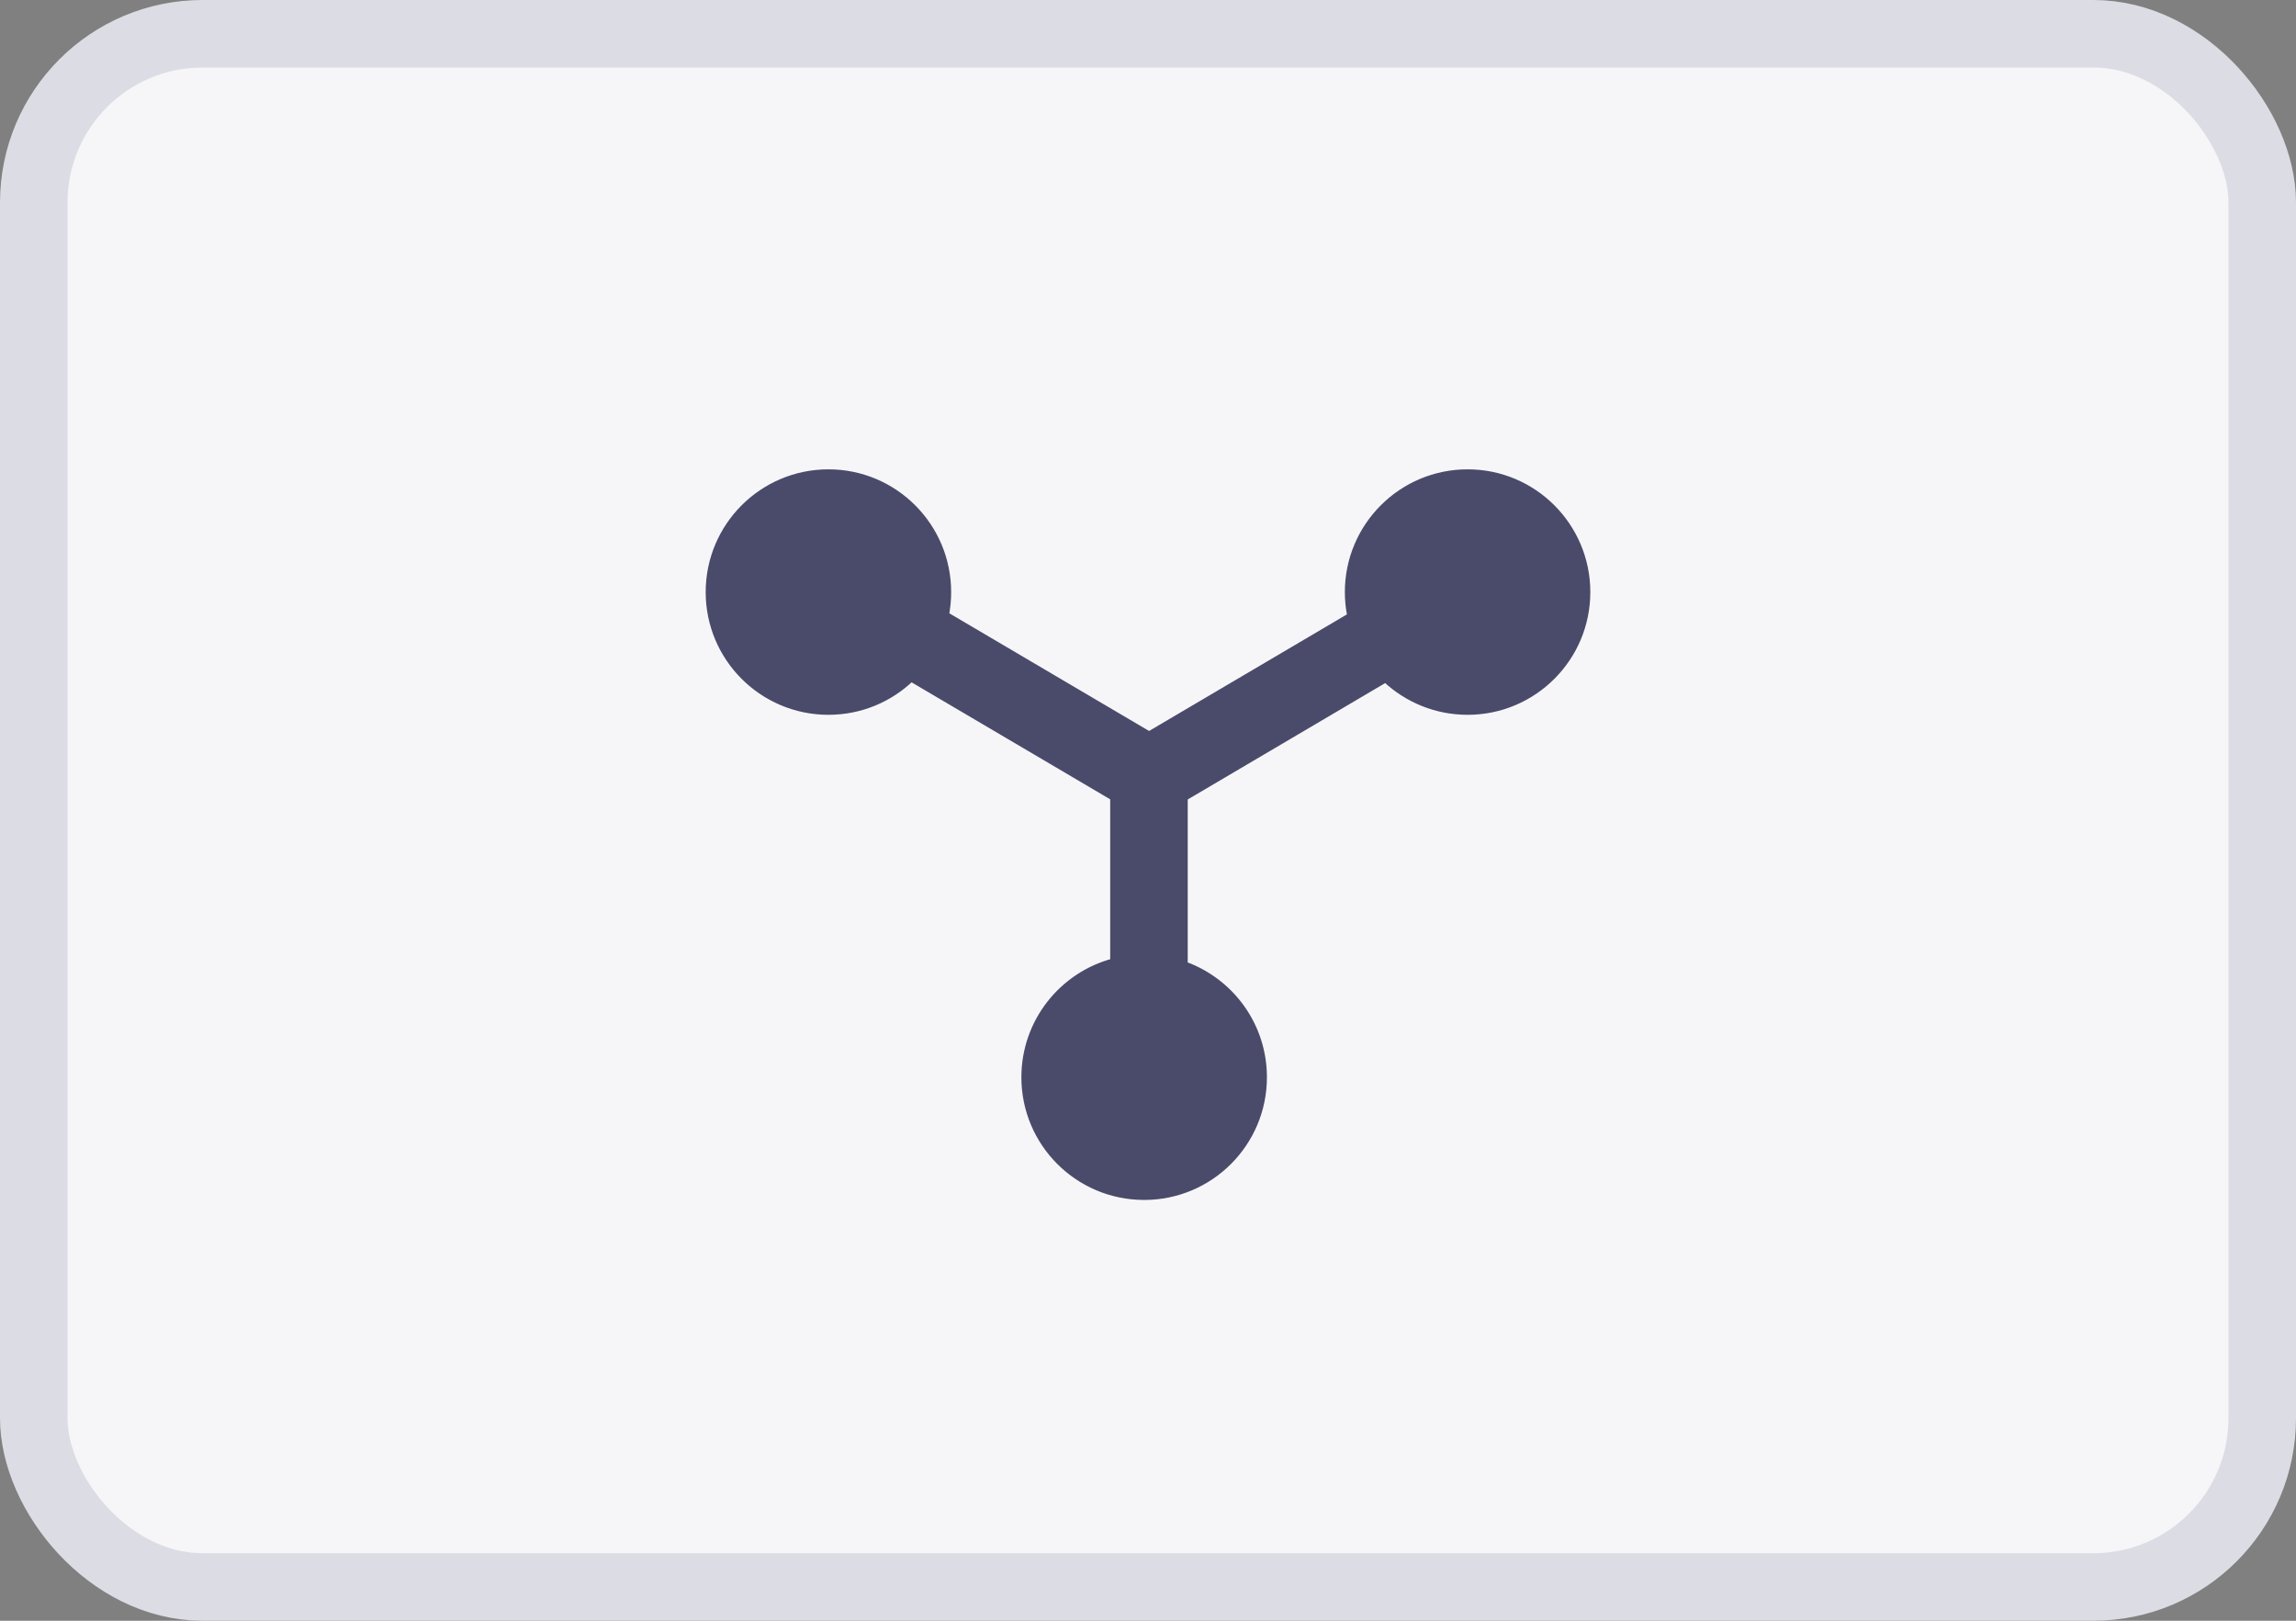 <svg width="34" height="24" viewBox="0 0 34 24" fill="none" xmlns="http://www.w3.org/2000/svg">
<rect x="0" y="0" width="34" height="24" fill="#808080" stroke="none"/>
<rect x="0.5" y="0.5" width="33" height="23" rx="2.5" fill="#F6F6F9" stroke="#DCDCE4"/>
<path fill-rule="evenodd" clip-rule="evenodd" d="M14.035 8.768C14.035 8.884 14.024 8.997 14.003 9.107L17.016 10.883L20.001 9.124C19.977 9.009 19.965 8.89 19.965 8.768C19.965 7.791 20.756 7 21.733 7C22.709 7 23.5 7.791 23.5 8.768C23.5 9.744 22.709 10.535 21.733 10.535C21.263 10.535 20.836 10.352 20.52 10.053L17.538 11.81V14.287C18.222 14.531 18.71 15.184 18.71 15.952C18.71 16.928 17.919 17.719 16.943 17.719C15.967 17.719 15.175 16.928 15.175 15.952C15.175 15.132 15.733 14.443 16.49 14.243V11.808L13.493 10.041C13.175 10.347 12.743 10.535 12.268 10.535C11.291 10.535 10.5 9.744 10.5 8.768C10.5 7.791 11.291 7 12.268 7C13.244 7 14.035 7.791 14.035 8.768Z" fill="#4A4A6A"/>
<path d="M14.003 9.107L13.954 9.097L13.947 9.132L13.977 9.15L14.003 9.107ZM17.016 10.883L16.991 10.925L17.016 10.941L17.041 10.925L17.016 10.883ZM20.001 9.124L20.026 9.167L20.057 9.149L20.05 9.114L20.001 9.124ZM20.52 10.053L20.554 10.017L20.526 9.991L20.494 10.01L20.52 10.053ZM17.538 11.81L17.513 11.767L17.488 11.781V11.81H17.538ZM17.538 14.287H17.488V14.322L17.521 14.334L17.538 14.287ZM16.49 14.243L16.503 14.291L16.54 14.281V14.243H16.49ZM16.49 11.808H16.54V11.779L16.516 11.765L16.49 11.808ZM13.493 10.041L13.518 9.998L13.486 9.979L13.458 10.005L13.493 10.041ZM14.052 9.116C14.074 9.003 14.085 8.887 14.085 8.768H13.985C13.985 8.88 13.974 8.991 13.954 9.097L14.052 9.116ZM17.041 10.839L14.028 9.064L13.977 9.15L16.991 10.925L17.041 10.839ZM19.975 9.081L16.991 10.839L17.041 10.925L20.026 9.167L19.975 9.081ZM19.915 8.768C19.915 8.893 19.928 9.015 19.952 9.134L20.05 9.114C20.027 9.002 20.015 8.886 20.015 8.768H19.915ZM21.733 6.95C20.729 6.95 19.915 7.764 19.915 8.768H20.015C20.015 7.819 20.784 7.05 21.733 7.05V6.95ZM23.55 8.768C23.55 7.764 22.736 6.95 21.733 6.95V7.05C22.681 7.05 23.45 7.819 23.45 8.768H23.55ZM21.733 10.585C22.736 10.585 23.55 9.771 23.55 8.768H23.45C23.45 9.716 22.681 10.485 21.733 10.485V10.585ZM20.485 10.09C20.811 10.397 21.25 10.585 21.733 10.585V10.485C21.276 10.485 20.861 10.307 20.554 10.017L20.485 10.09ZM17.564 11.853L20.545 10.096L20.494 10.01L17.513 11.767L17.564 11.853ZM17.588 14.287V11.81H17.488V14.287H17.588ZM17.521 14.334C18.186 14.572 18.66 15.206 18.66 15.952H18.761C18.761 15.163 18.258 14.491 17.555 14.24L17.521 14.334ZM18.66 15.952C18.66 16.9 17.892 17.669 16.943 17.669V17.769C17.947 17.769 18.761 16.956 18.761 15.952H18.66ZM16.943 17.669C15.994 17.669 15.225 16.9 15.225 15.952H15.125C15.125 16.956 15.939 17.769 16.943 17.769V17.669ZM15.225 15.952C15.225 15.155 15.768 14.485 16.503 14.291L16.477 14.194C15.699 14.4 15.125 15.109 15.125 15.952H15.225ZM16.44 11.808V14.243H16.54V11.808H16.44ZM13.467 10.085L16.465 11.851L16.516 11.765L13.518 9.998L13.467 10.085ZM12.268 10.585C12.757 10.585 13.201 10.392 13.527 10.078L13.458 10.005C13.149 10.303 12.73 10.485 12.268 10.485V10.585ZM10.45 8.768C10.45 9.771 11.264 10.585 12.268 10.585V10.485C11.319 10.485 10.55 9.716 10.55 8.768H10.45ZM12.268 6.95C11.264 6.95 10.45 7.764 10.45 8.768H10.55C10.55 7.819 11.319 7.05 12.268 7.05V6.95ZM14.085 8.768C14.085 7.764 13.271 6.95 12.268 6.95V7.05C13.216 7.05 13.985 7.819 13.985 8.768H14.085Z" fill="#4A4A6A"/>
</svg>
